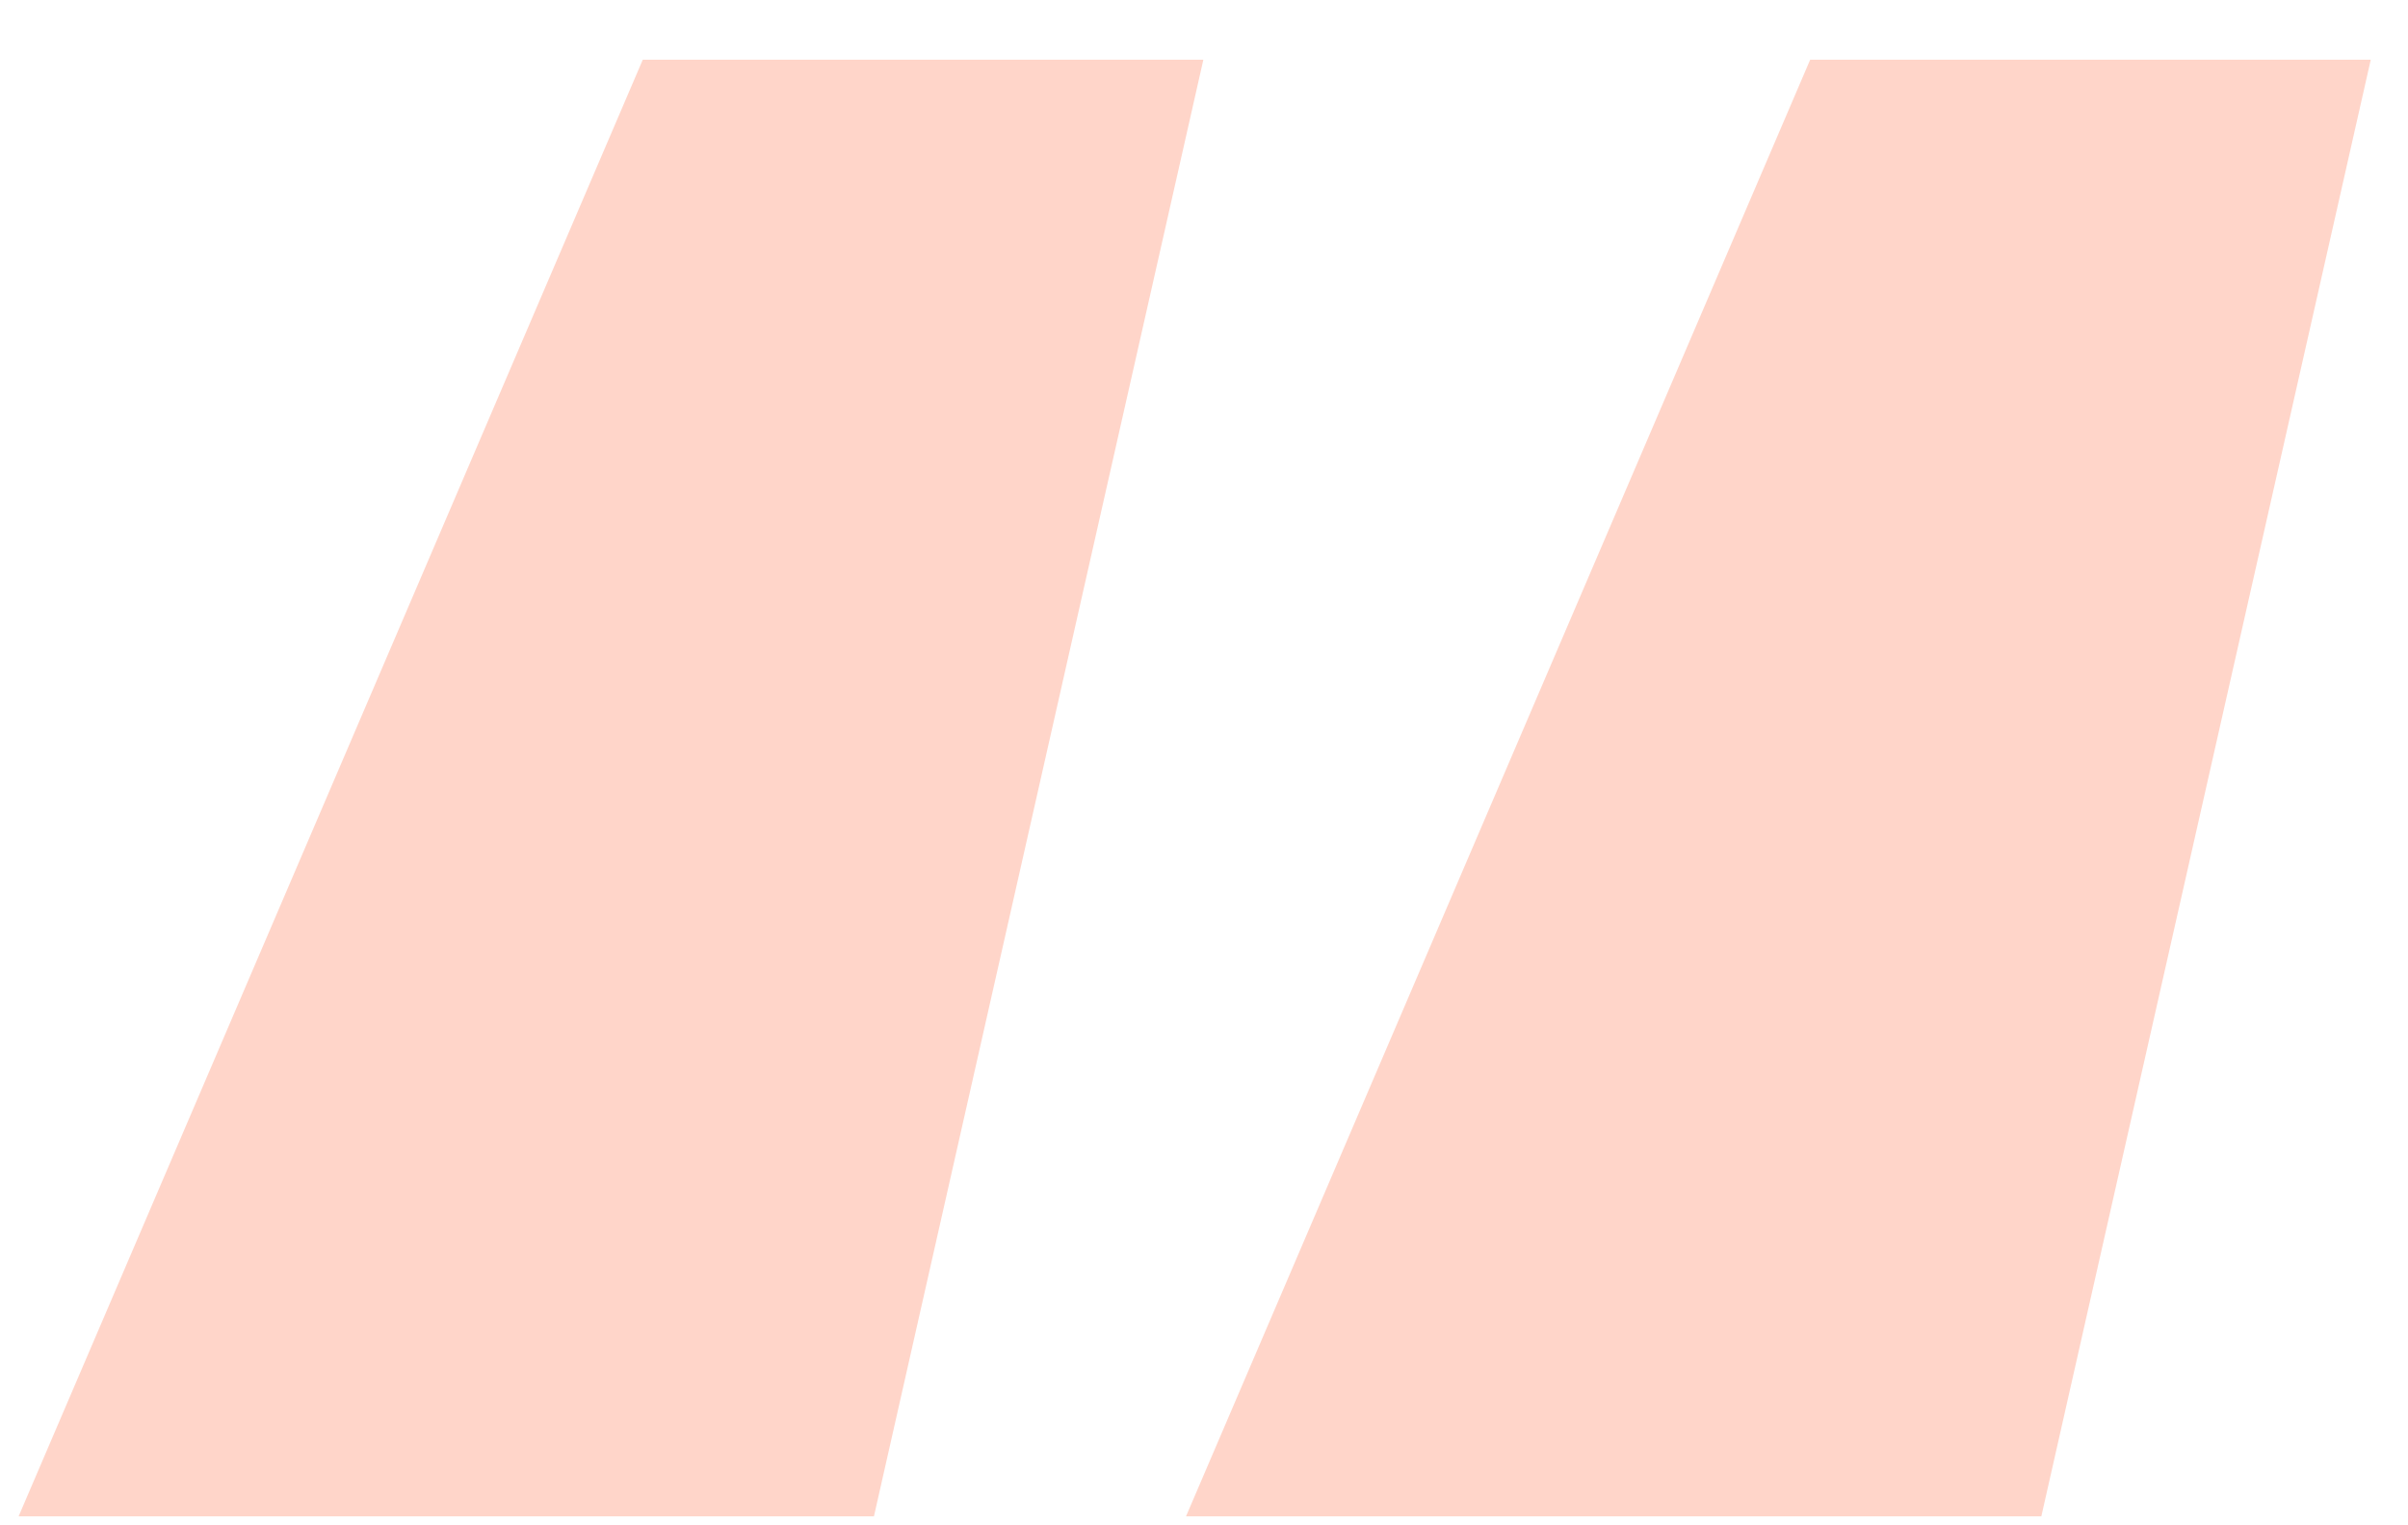 <svg width="30" height="19" viewBox="0 0 30 19" fill="none" xmlns="http://www.w3.org/2000/svg">
  <path opacity=".3" d="M10.888 18.888H.232L8.008.744h6.984l-4.104 18.144zm14.544 0H14.776L22.552.744h6.984l-4.104 18.144z" fill="#FE724C"/>
</svg>
